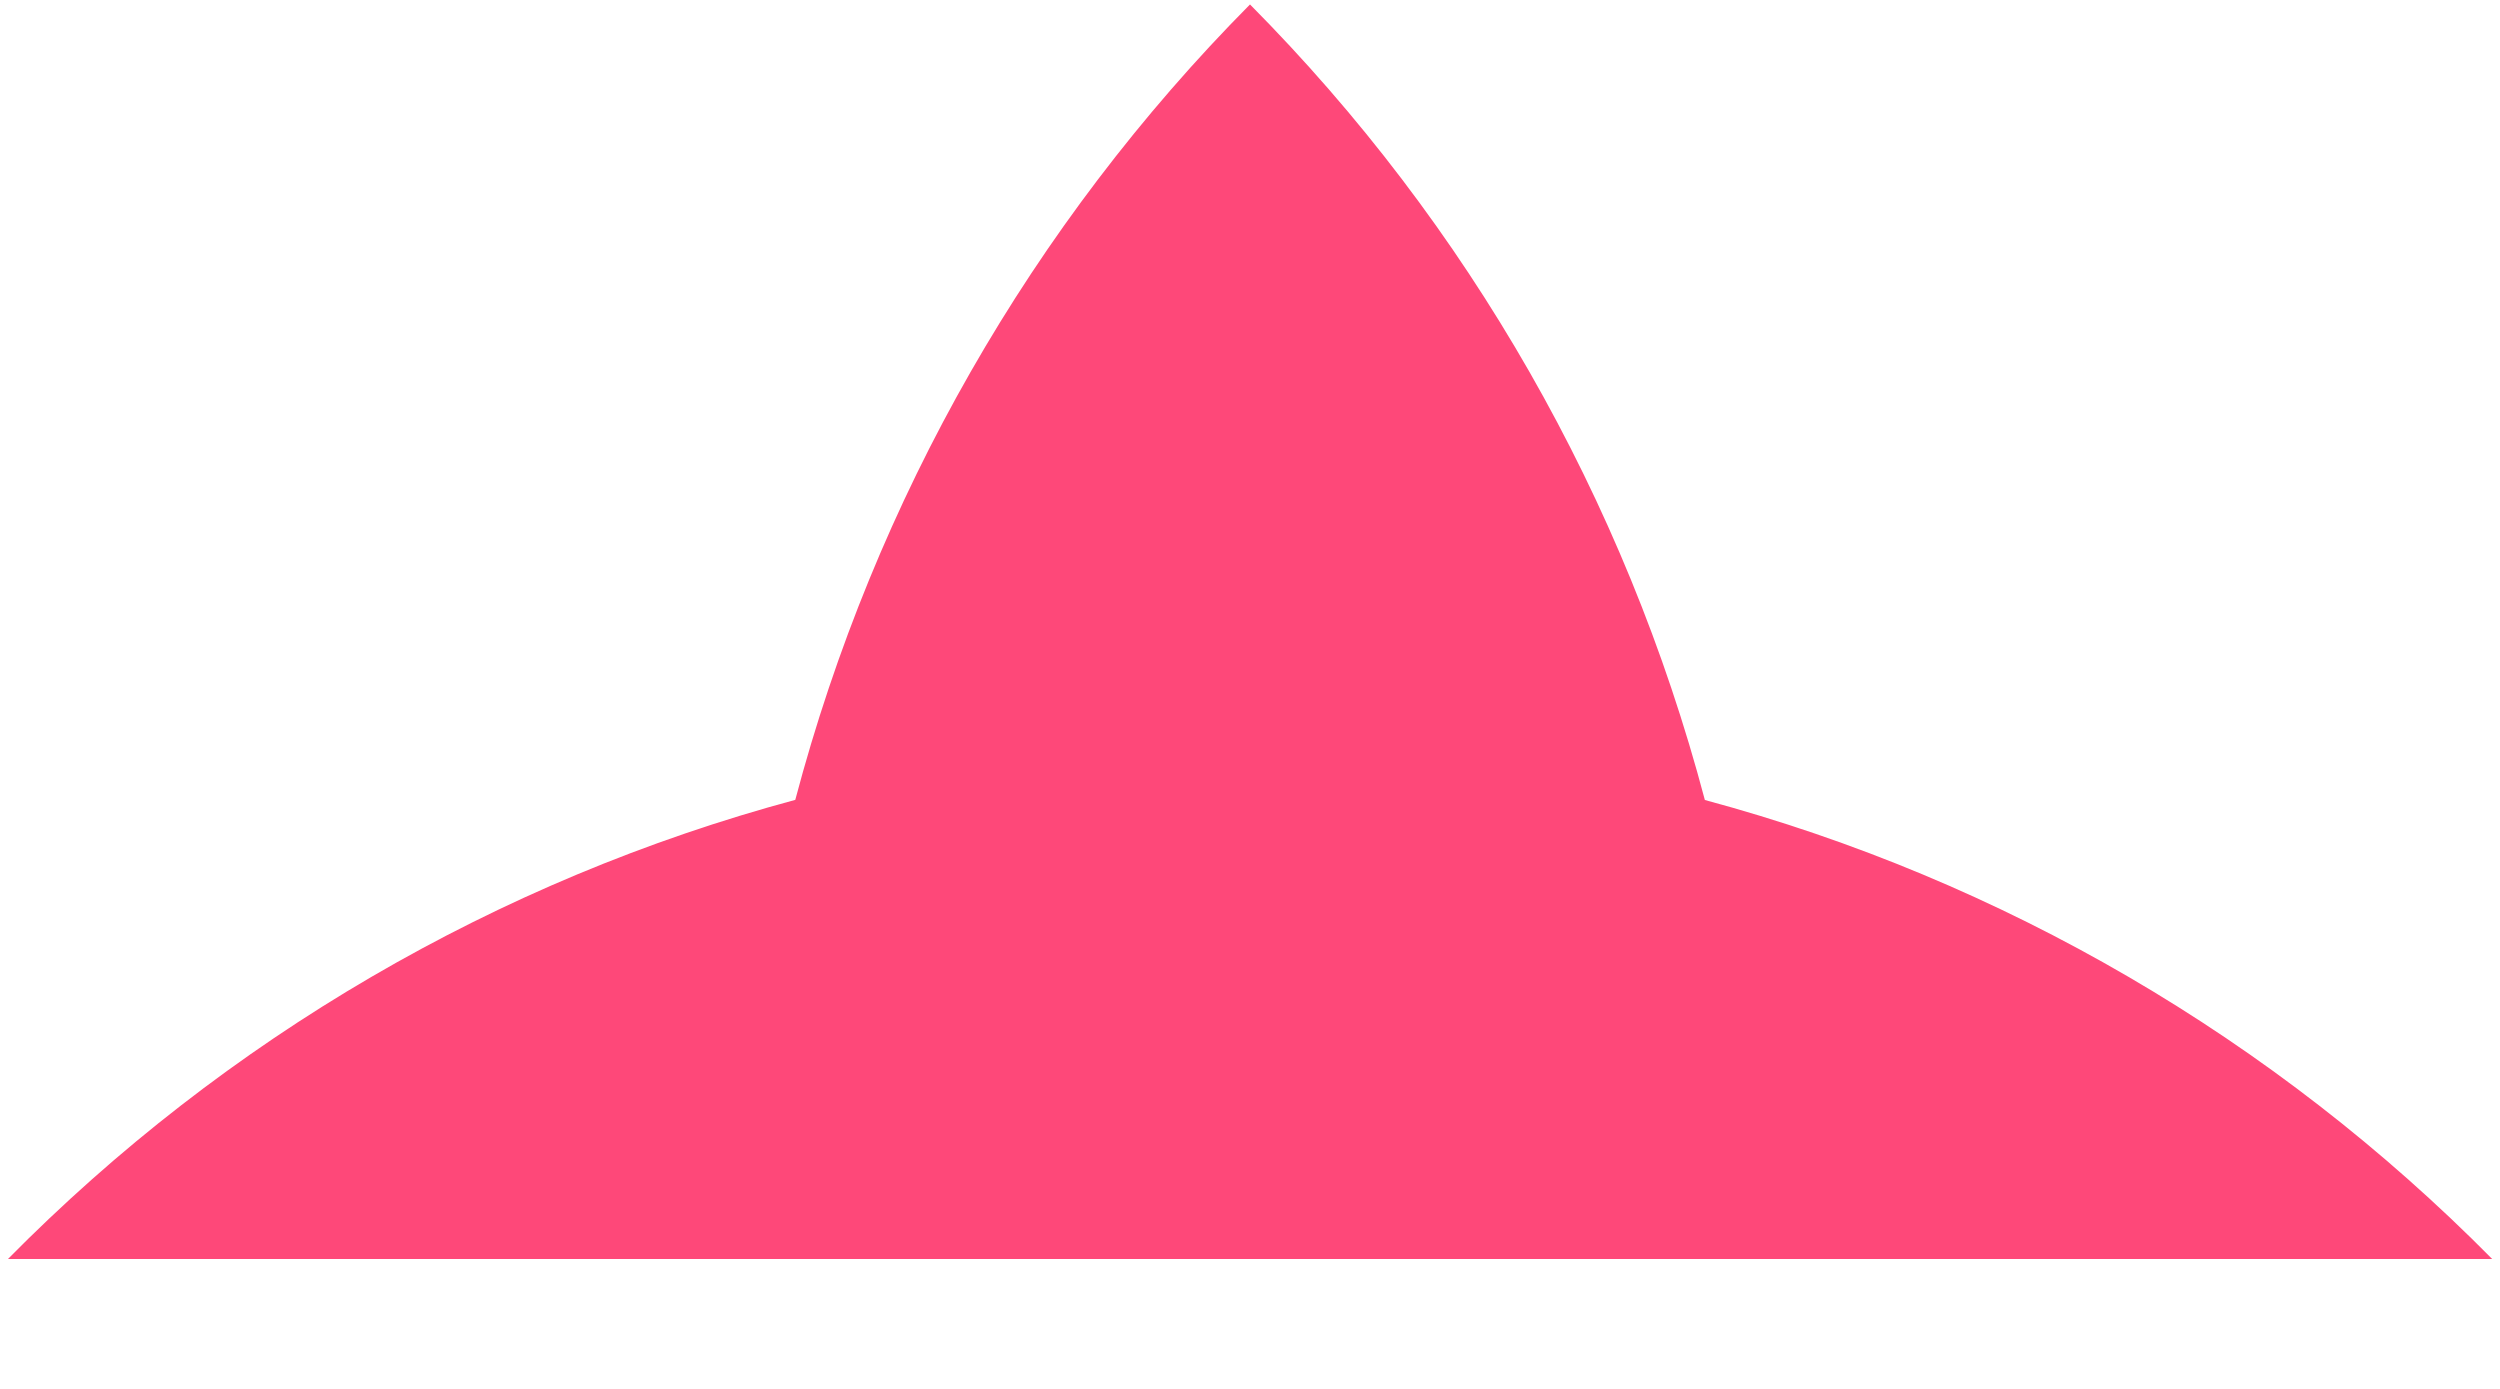 <svg width="18" height="10" viewBox="0 0 18 10" fill="none" xmlns="http://www.w3.org/2000/svg">
<path d="M0.057 9.065C1.625 7.477 3.58 6.337 5.726 5.759C6.299 3.592 7.429 1.617 9 0.032C10.572 1.617 11.702 3.593 12.275 5.76C14.42 6.337 16.376 7.478 17.944 9.065C11.557 9.065 8.557 9.065 0.057 9.065Z" fill="#FE4879"/>
</svg>
